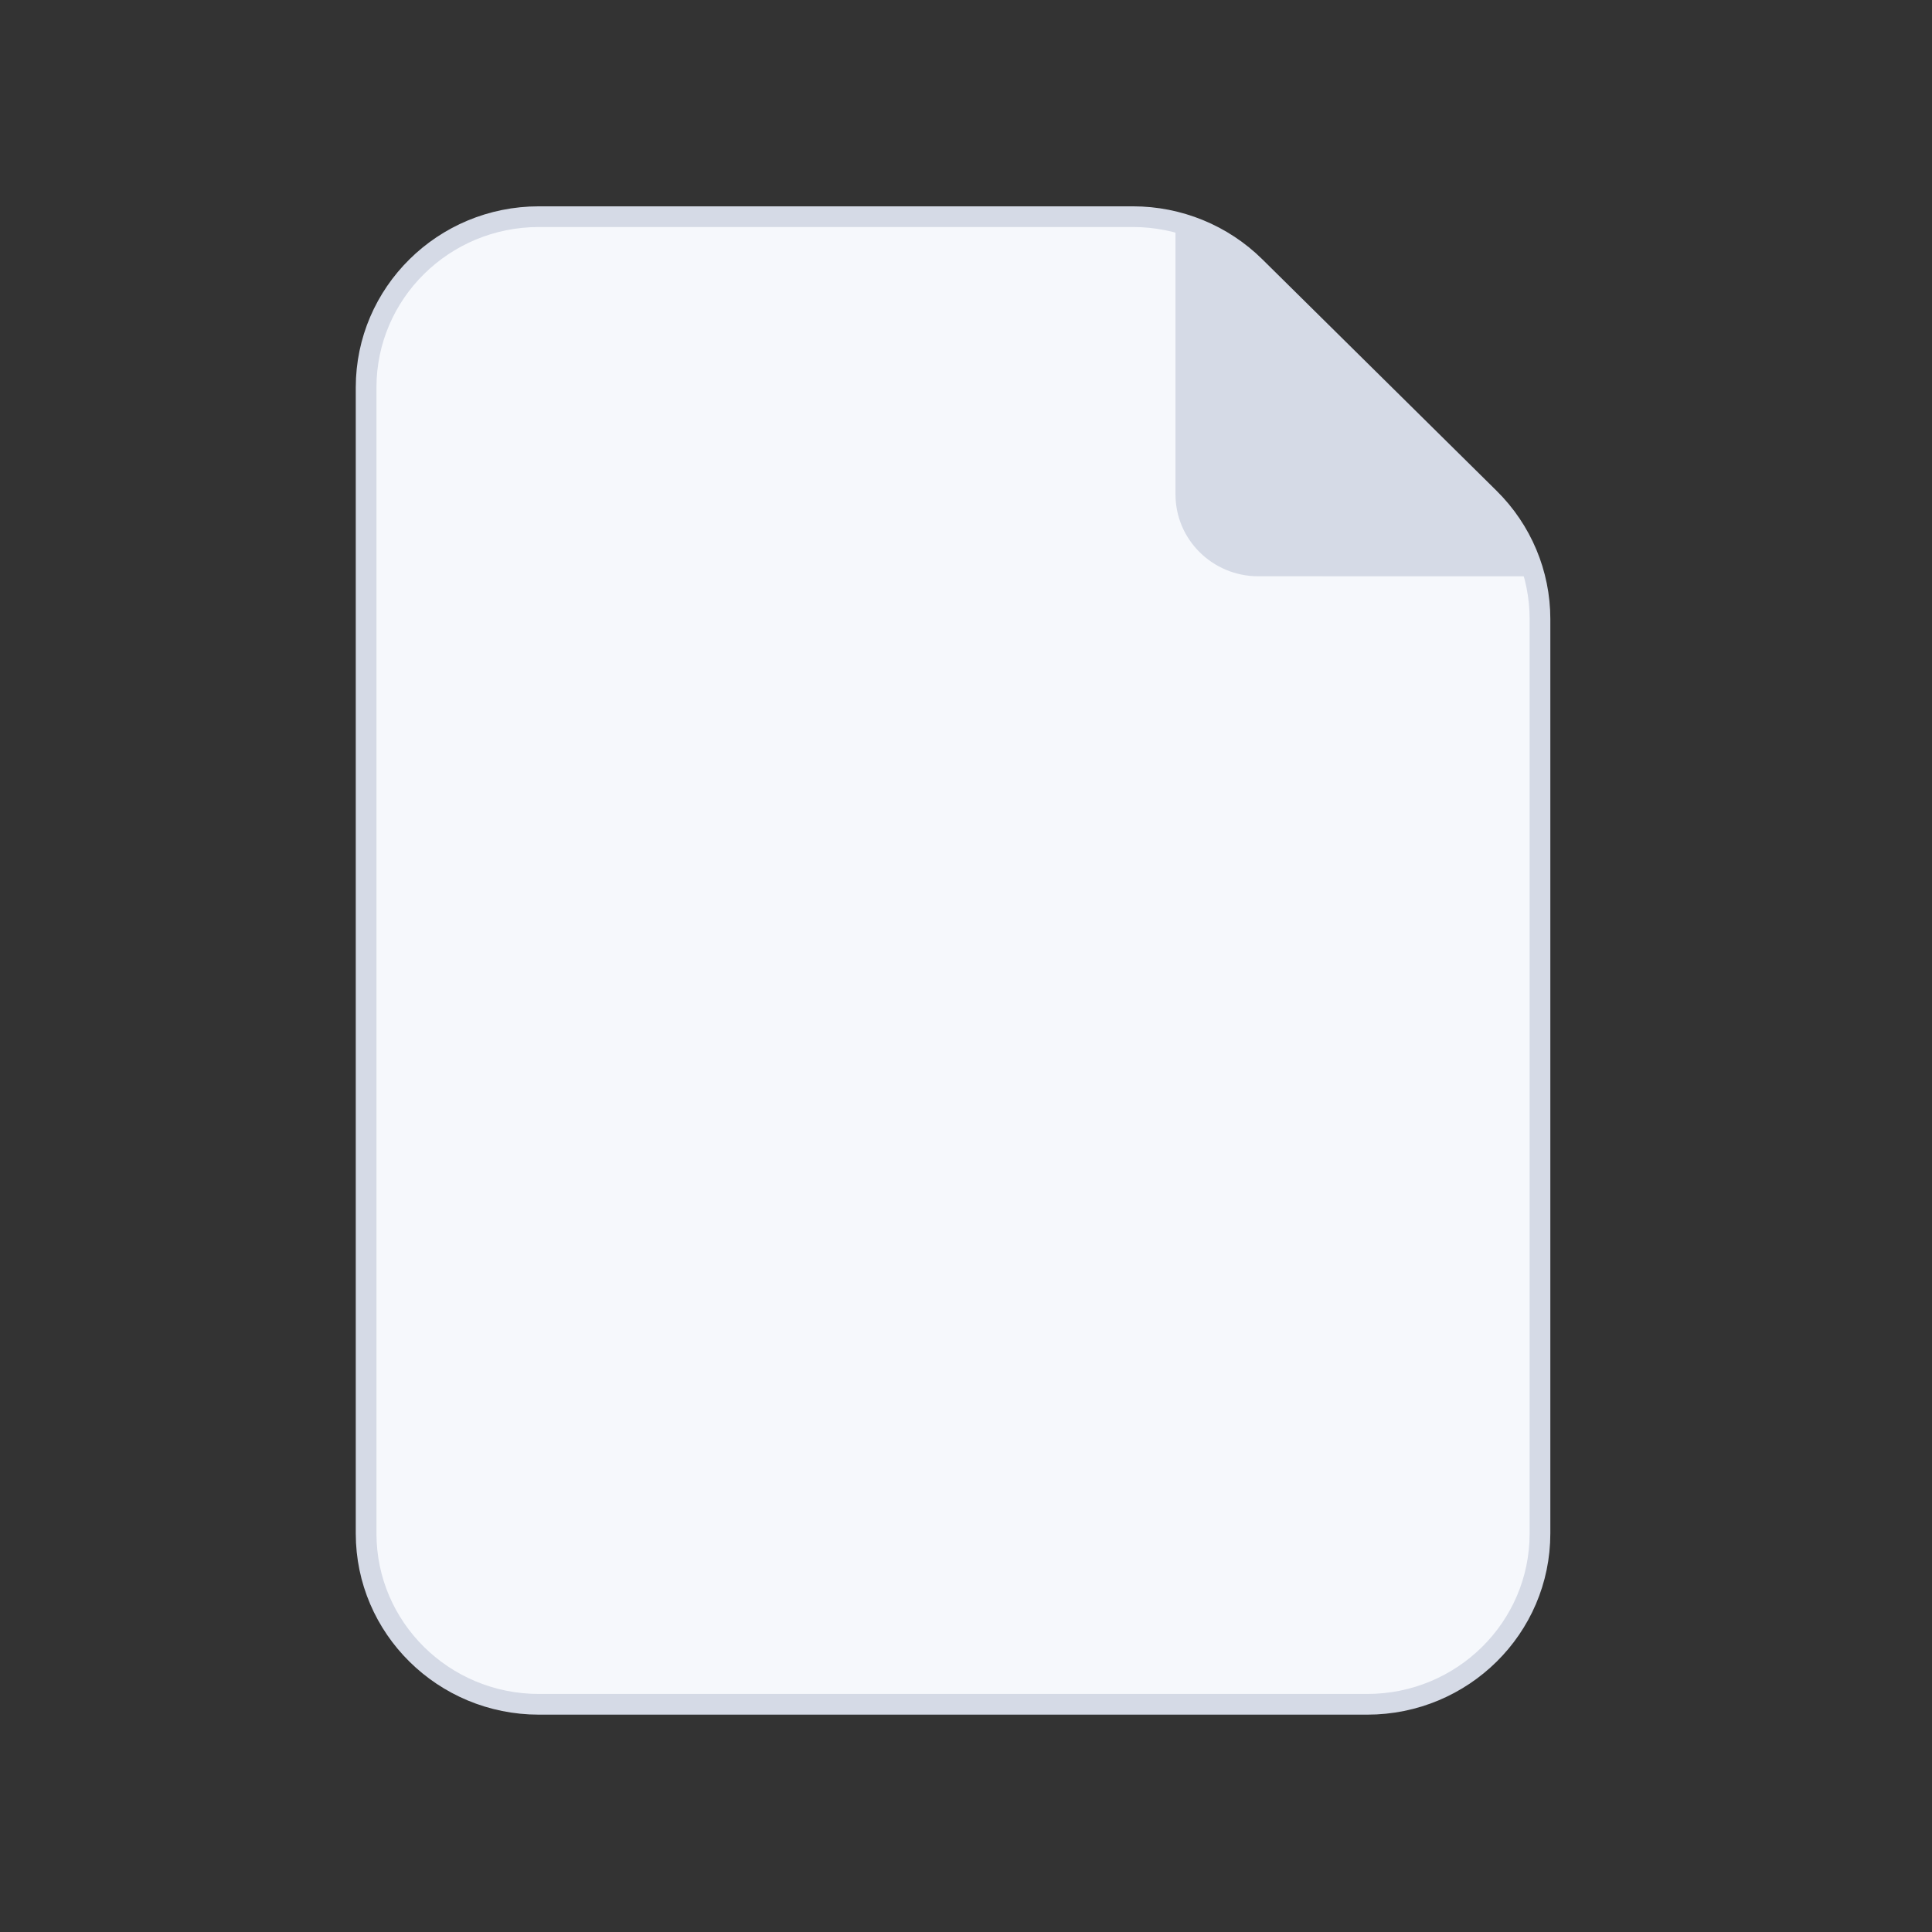 <?xml version="1.0" encoding="UTF-8"?>
<svg width="140px" height="140px" viewBox="0 0 140 140" version="1.1" xmlns="http://www.w3.org/2000/svg" xmlns:xlink="http://www.w3.org/1999/xlink">
    <rect x="0" y="0" width="140" height="140" fill="#333333" stroke="none"/>
    <title>空</title>
    <g id="页面-1" stroke="none" stroke-width="1" fill="none" fill-rule="evenodd">
        <g id="画板" transform="translate(-369, -587)">
            <g id="空" transform="translate(369, 587)">
                <rect id="矩形" x="0" y="0" width="139.362" height="140"></rect>
                <g id="编组" transform="translate(26, 14)">
                    <g id="文件" transform="translate(0, 0.906)">
                        <g id="底色" transform="translate(0.015, 1.309)" fill="#F6F8FC" fill-rule="nonzero">
                            <path d="M0,29.714 L0,11.886 C0,5.321 5.46,0 12.196,0 L55.93,0 C59.165,0 62.266,1.253 64.553,3.483 L81.798,20.289 C84.085,22.517 85.371,25.54 85.371,28.692 L85.371,95.086 C85.371,101.65 79.911,106.971 73.176,106.971 L12.196,106.971 C5.46,106.971 0,101.65 0,95.086 L0,89.143 L0,29.714 Z" id="Path"></path>
                        </g>
                        <g id="三角" transform="translate(0.044, 0.309)">
                            <path d="M56.055,0.486 C59.374,0.486 62.557,1.79 64.904,4.11 L64.904,4.11 L81.879,20.885 C84.229,23.206 85.549,26.355 85.549,29.638 L85.549,29.638 L85.549,95.907 C85.549,99.326 84.148,102.421 81.88,104.662 C79.615,106.9 76.486,108.285 73.03,108.285 L73.03,108.285 L13.005,108.285 C9.549,108.285 6.42,106.9 4.155,104.662 C1.887,102.421 0.486,99.326 0.486,95.907 L0.486,95.907 L0.486,12.863 C0.486,9.445 1.887,6.349 4.155,4.109 C6.42,1.871 9.549,0.486 13.005,0.486 L13.005,0.486 L56.055,0.486 Z" id="路径" stroke="#D5DAE6" stroke-width="1.5"></path>
                            <g id="Path-Clipped" transform="translate(59, 1)" fill="#D5DAE6" fill-rule="nonzero">
                                <g id="形状结合">
                                    <path d="M5.542,3.476 L22.518,20.251 C24.015,21.73 25.076,23.56 25.619,25.545 L6.139,25.544 C2.824,25.544 0.137,22.889 0.137,19.613 L0.137,0.398 C2.165,0.931 4.034,1.985 5.542,3.476 Z" id="path-1"></path>
                                </g>
                            </g>
                        </g>
                    </g>
                </g>
            </g>
        </g>
    </g>
</svg>